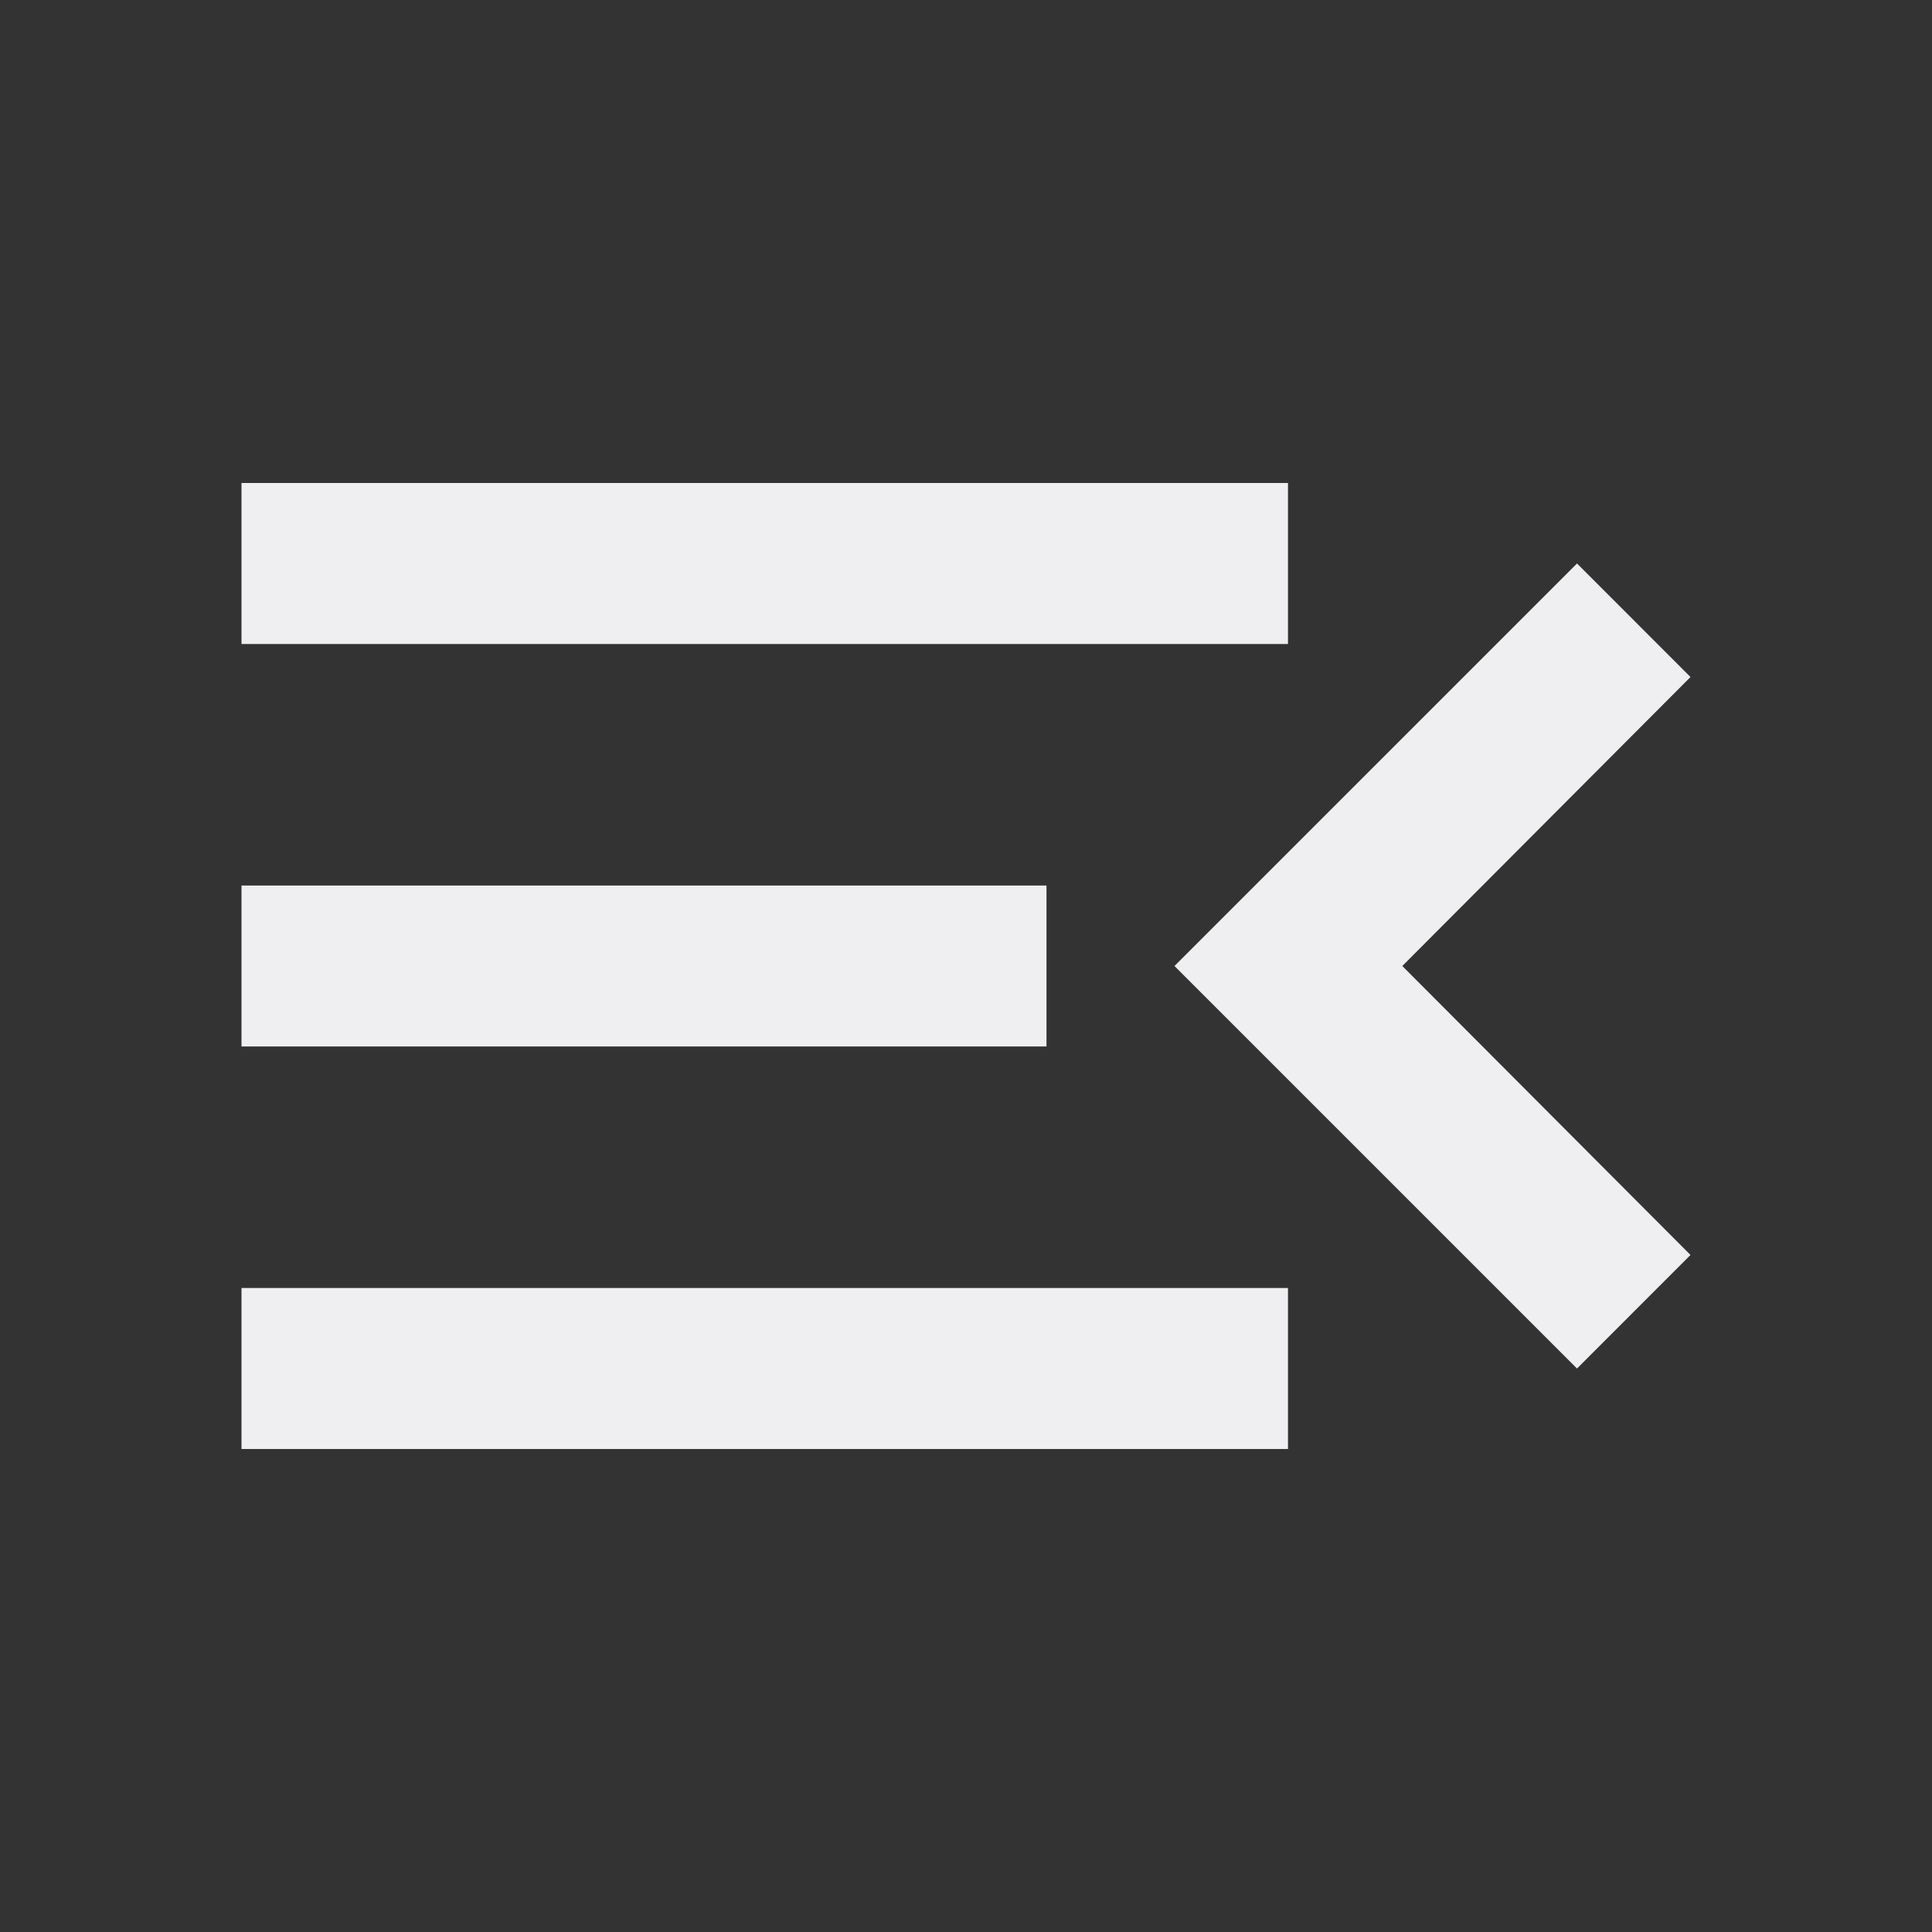 <svg width="35" height="35" viewBox="0 0 35 35" fill="none" xmlns="http://www.w3.org/2000/svg">
<rect x="0" y="0" width="35" height="35" fill="#333333" stroke="none"/>
<path d="M4.375 26.25H23.333V23.333H4.375V26.25ZM4.375 18.958H18.958V16.042H4.375V18.958ZM4.375 8.75V11.667H23.333V8.75H4.375ZM30.625 22.735L25.404 17.5L30.625 12.265L28.569 10.208L21.277 17.5L28.569 24.792L30.625 22.735Z" fill="#EFEFF1"/>
</svg>
